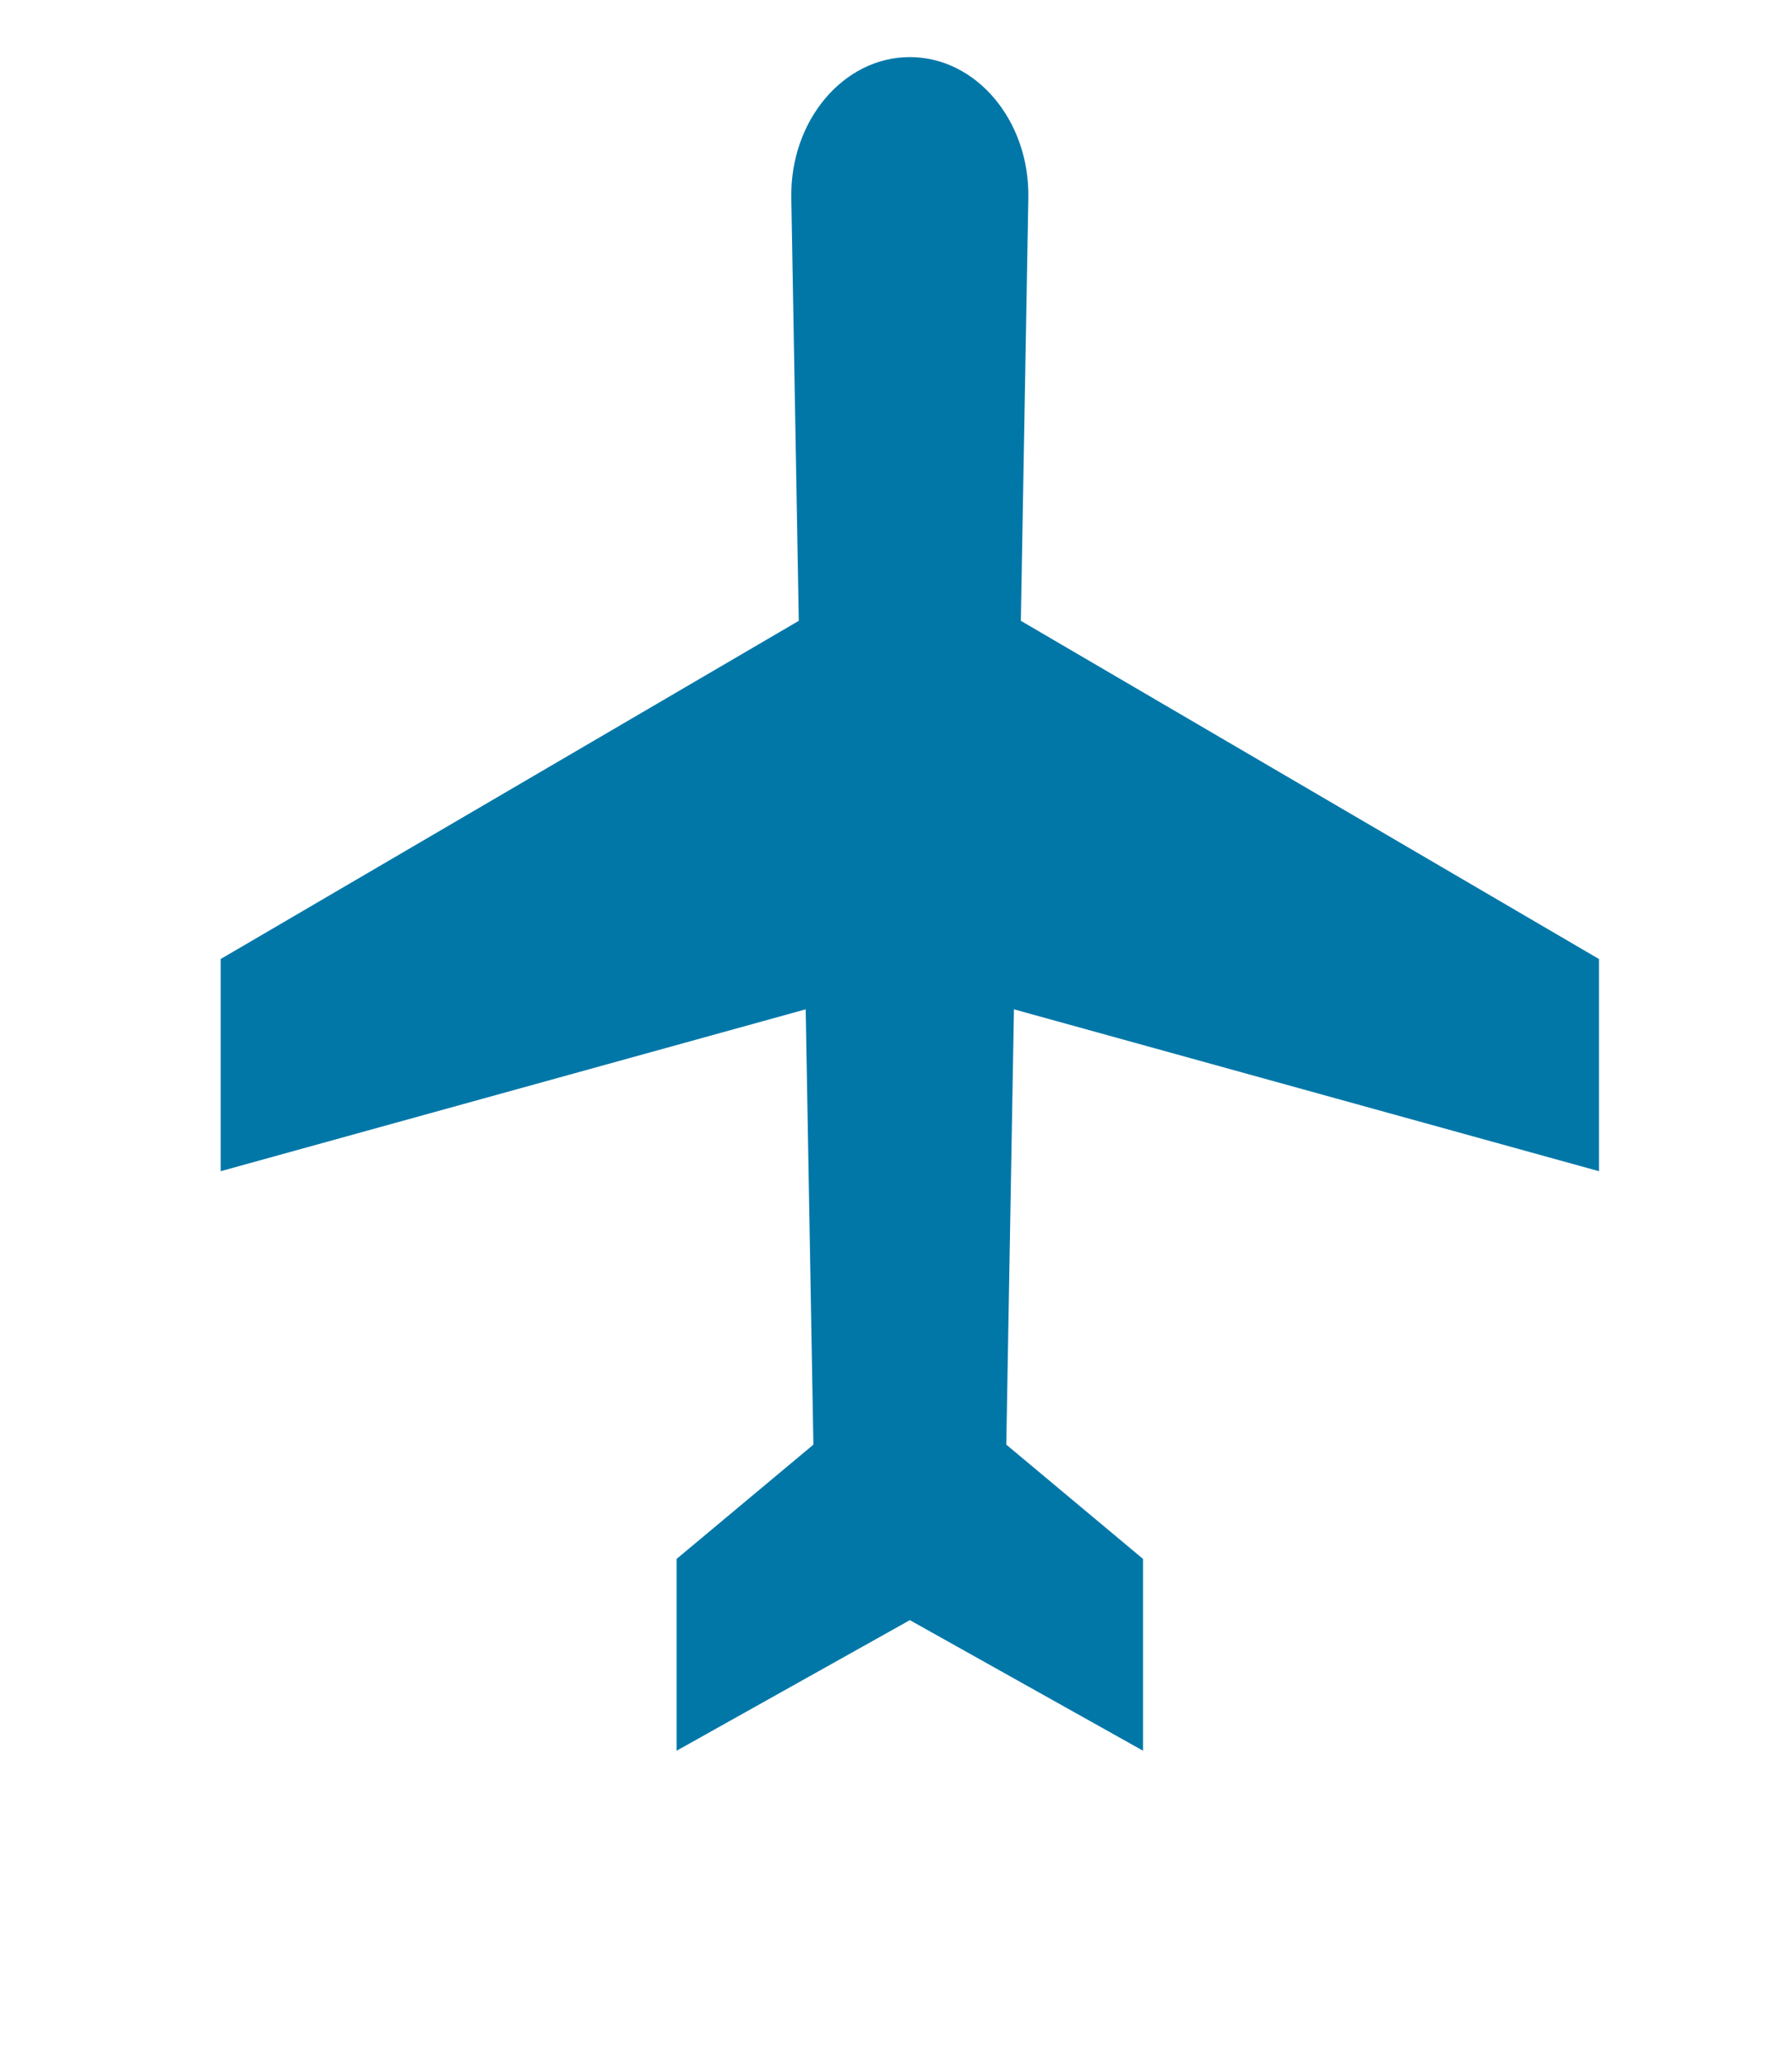 <svg width="33" height="38" viewBox="0 0 33 38" fill="none" xmlns="http://www.w3.org/2000/svg">
<g id="Group">
<g id="Group_2">
<path id="Vector" d="M16.755 1.051C15.532 1.051 14.547 2.22 14.572 3.642L14.71 11.425L4.064 17.649L4.064 21.554L14.837 18.575L14.979 26.586L12.46 28.689L12.46 32.219L16.755 29.816L21.049 32.219L21.049 28.689L18.531 26.586L18.672 18.575L29.445 21.554L29.445 17.649L18.799 11.425L18.937 3.642C18.962 2.22 17.978 1.051 16.755 1.051Z" fill="#0177A8"/>
</g>
</g>
</svg>
